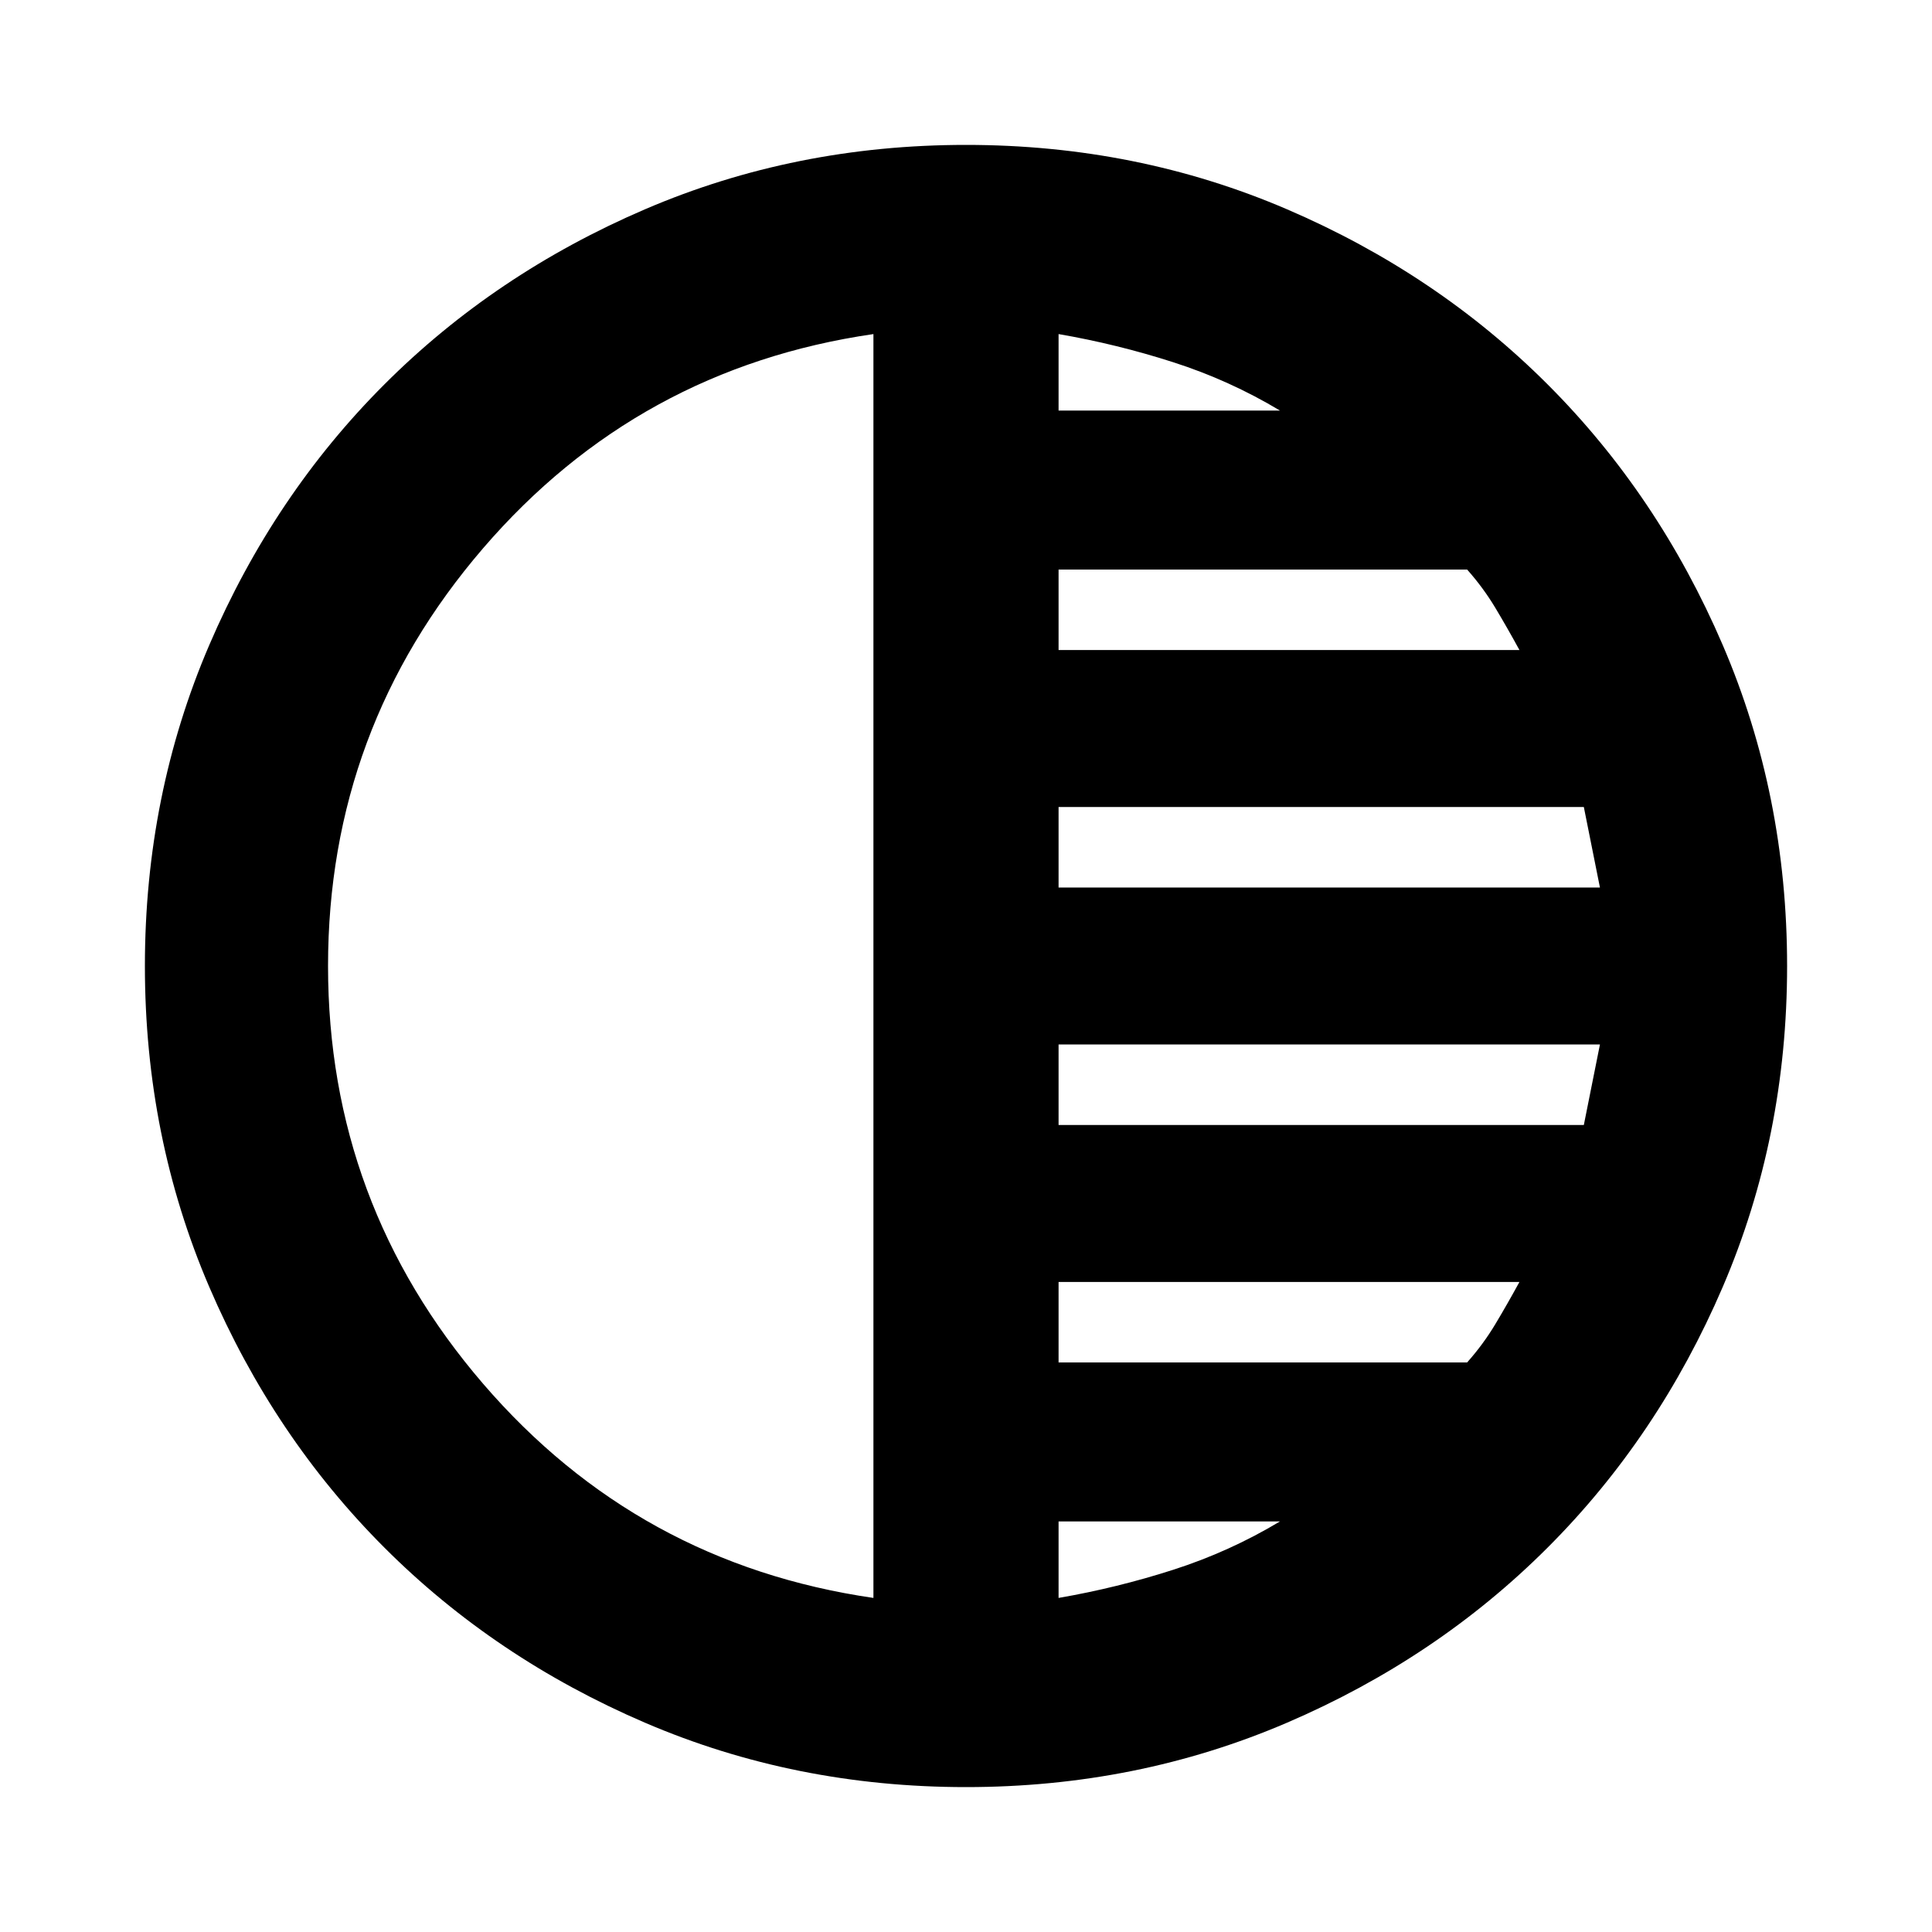 <svg xmlns="http://www.w3.org/2000/svg" height="24" width="24"><path d="M12 22.2q-2.125 0-3.988-.8-1.862-.8-3.237-2.175Q3.4 17.85 2.6 15.988 1.8 14.125 1.8 12t.8-3.988q.8-1.862 2.175-3.237Q6.15 3.4 8.012 2.6 9.875 1.8 12 1.8t3.988.8q1.862.8 3.237 2.175Q20.6 6.15 21.4 8.012q.8 1.863.8 3.988t-.8 3.988q-.8 1.862-2.175 3.237Q17.85 20.6 15.988 21.4q-1.863.8-3.988.8Zm-1.15-2.35V4.15Q7.925 4.575 6 6.812 4.075 9.05 4.075 12q0 2.95 1.925 5.188 1.925 2.237 4.85 2.662Zm2.3 0q.725-.125 1.425-.35.7-.225 1.325-.6h-2.75Zm0-2.925h5.075q.2-.225.35-.475.15-.25.3-.525H13.15Zm0-2.95h6.525l.1-.5.1-.5H13.15Zm0-2.95h6.725l-.1-.5-.1-.5H13.15Zm0-2.95h5.725q-.15-.275-.3-.525t-.35-.475H13.15Zm0-2.975h2.75q-.625-.375-1.325-.6-.7-.225-1.425-.35Z"/></svg>